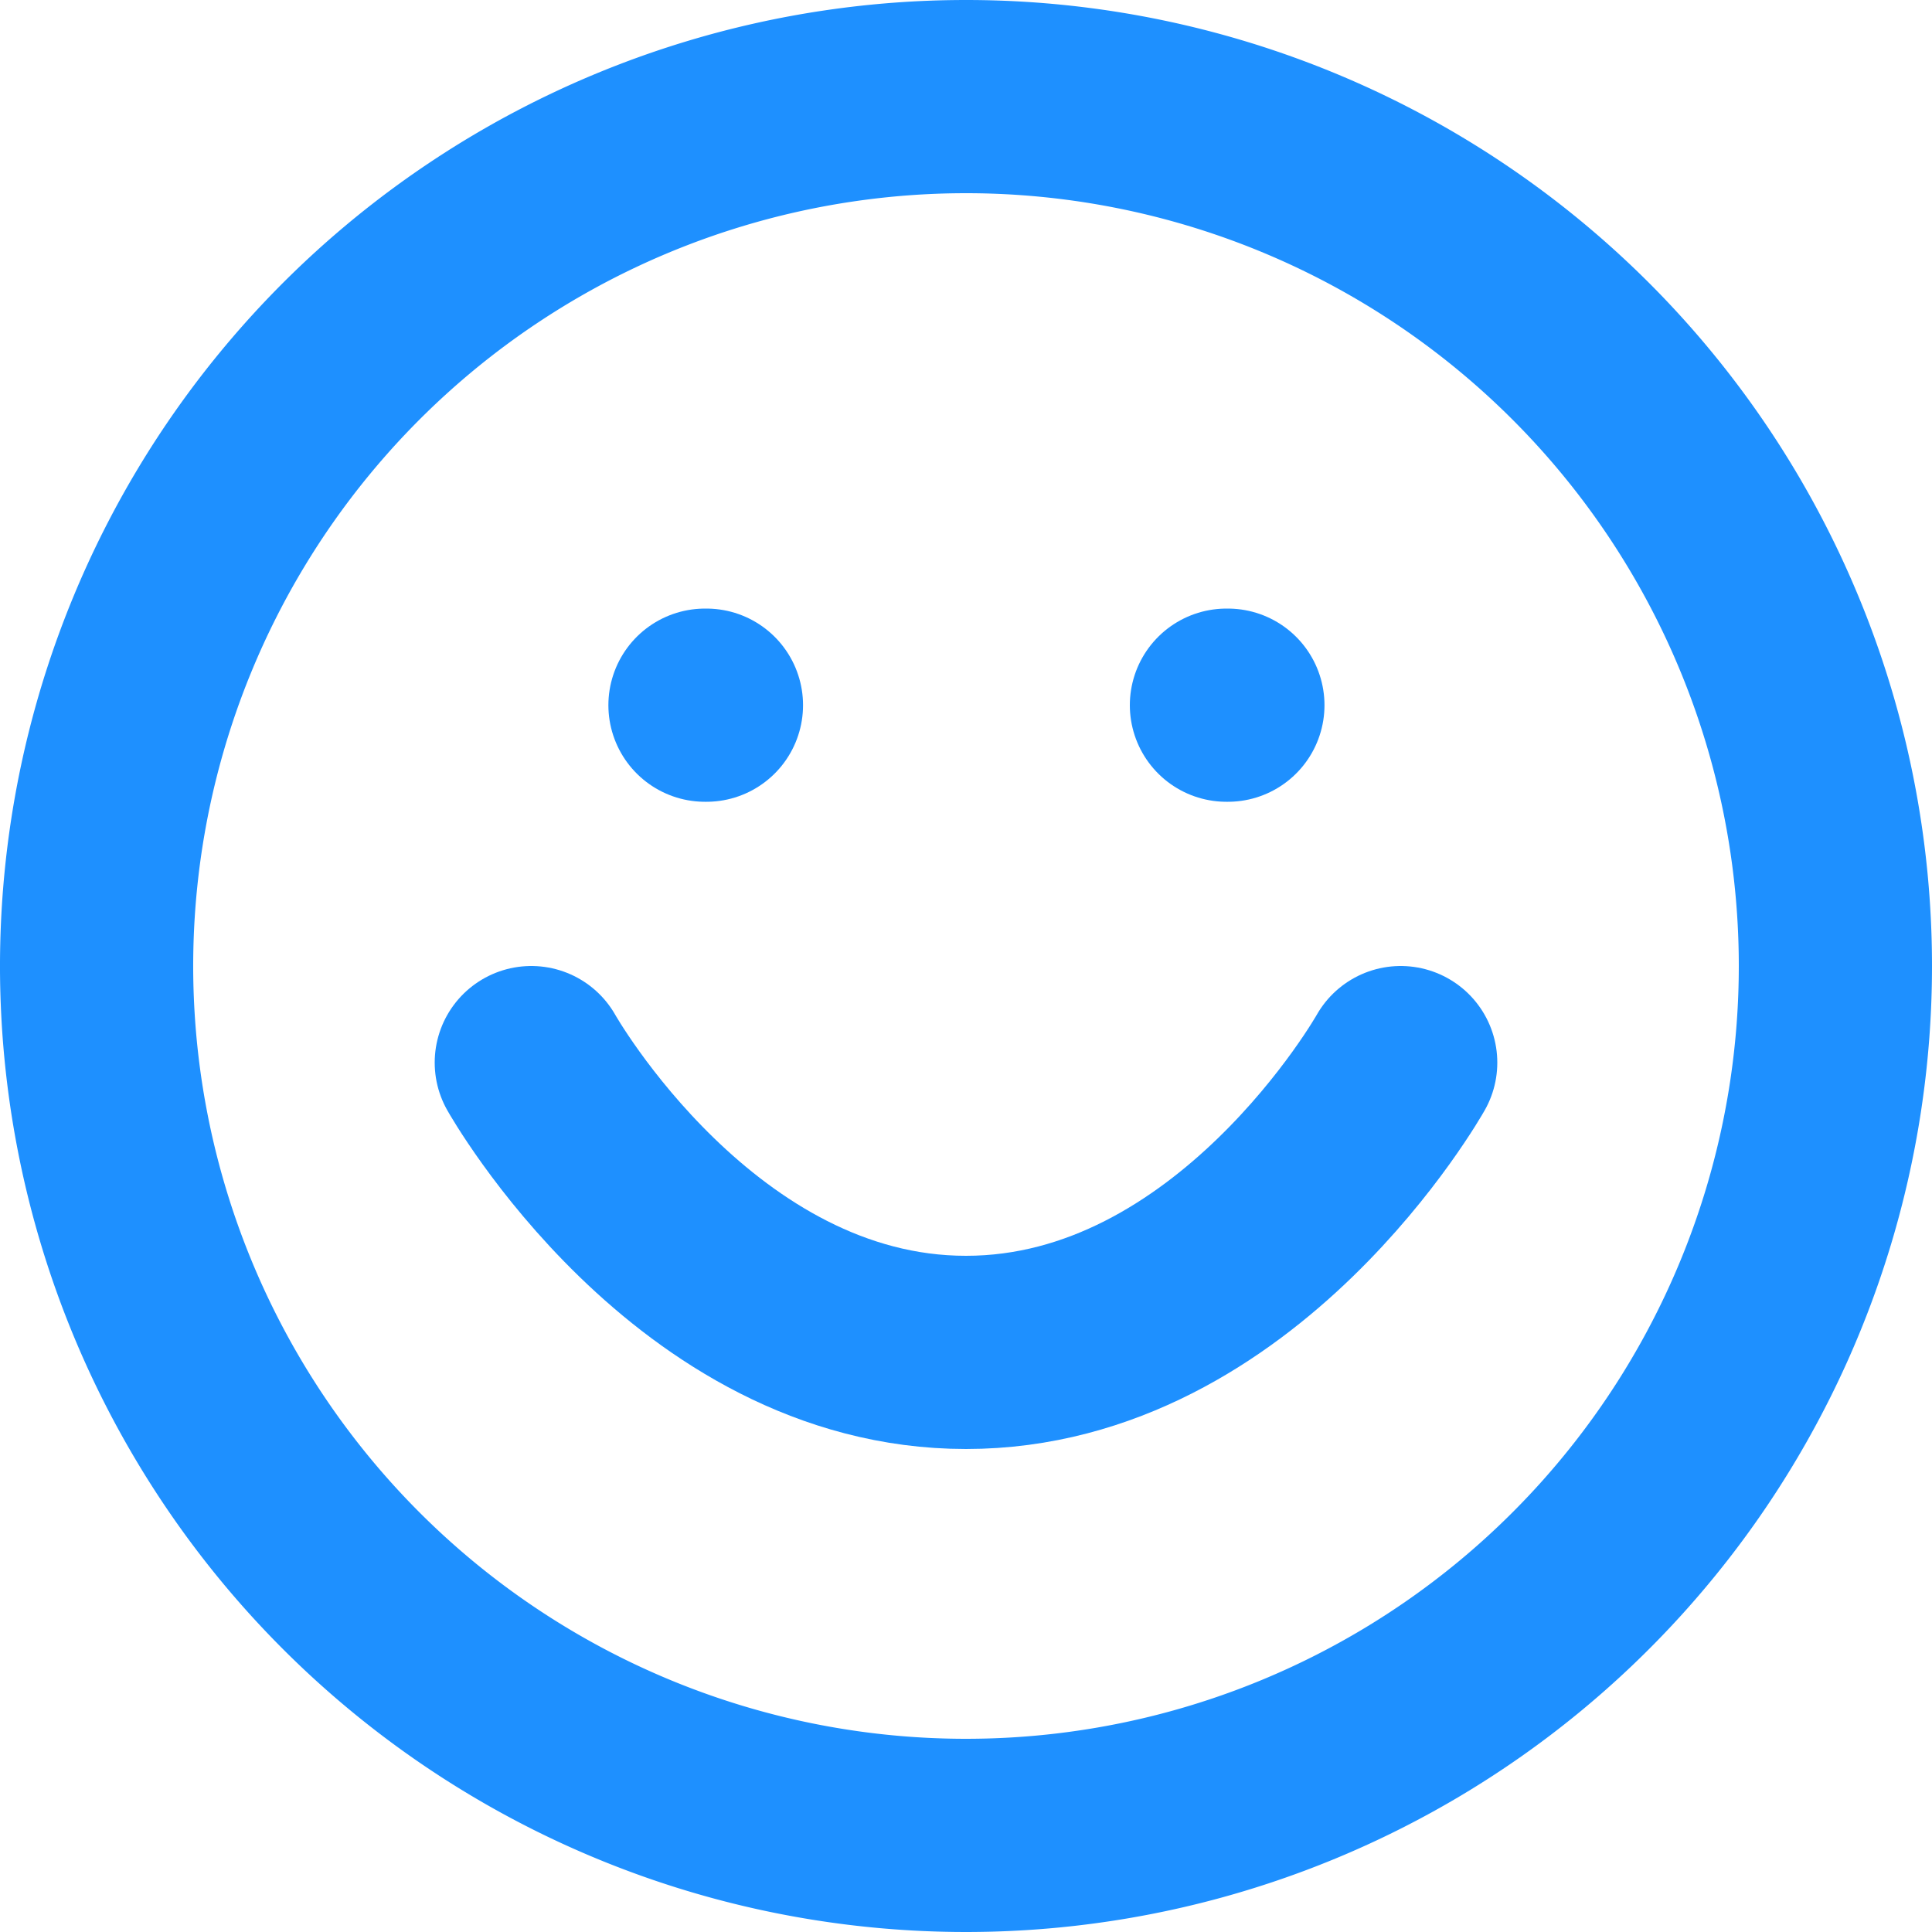 <svg xmlns="http://www.w3.org/2000/svg" width="20" height="20" viewBox="0 0 20 20">
    <g data-name="Icon feather-smile">
        <path data-name="패스 642" d="M21 12a9 9 0 1 1-9-9 9 9 0 0 1 9 9z" transform="translate(-2 -2)" style="fill:none;stroke:#1e90ff;stroke-linecap:round;stroke-linejoin:round;stroke-width:2px"/>
        <path data-name="패스 643" d="M12 21s1.688 3 4.5 3 4.5-3 4.5-3" transform="translate(-6.5 -10)" style="fill:none;stroke:#1e90ff;stroke-linecap:round;stroke-linejoin:round;stroke-width:2px"/>
        <path data-name="패스 644" d="M13.5 13.5h.015" transform="translate(-6.202 -6.2)" style="fill:none;stroke:#1e90ff;stroke-linecap:round;stroke-linejoin:round;stroke-width:2px"/>
        <path data-name="패스 645" d="M22.5 13.5h.015" transform="translate(-9.804 -6.2)" style="fill:none;stroke:#1e90ff;stroke-linecap:round;stroke-linejoin:round;stroke-width:2px"/>
    </g>
</svg>
